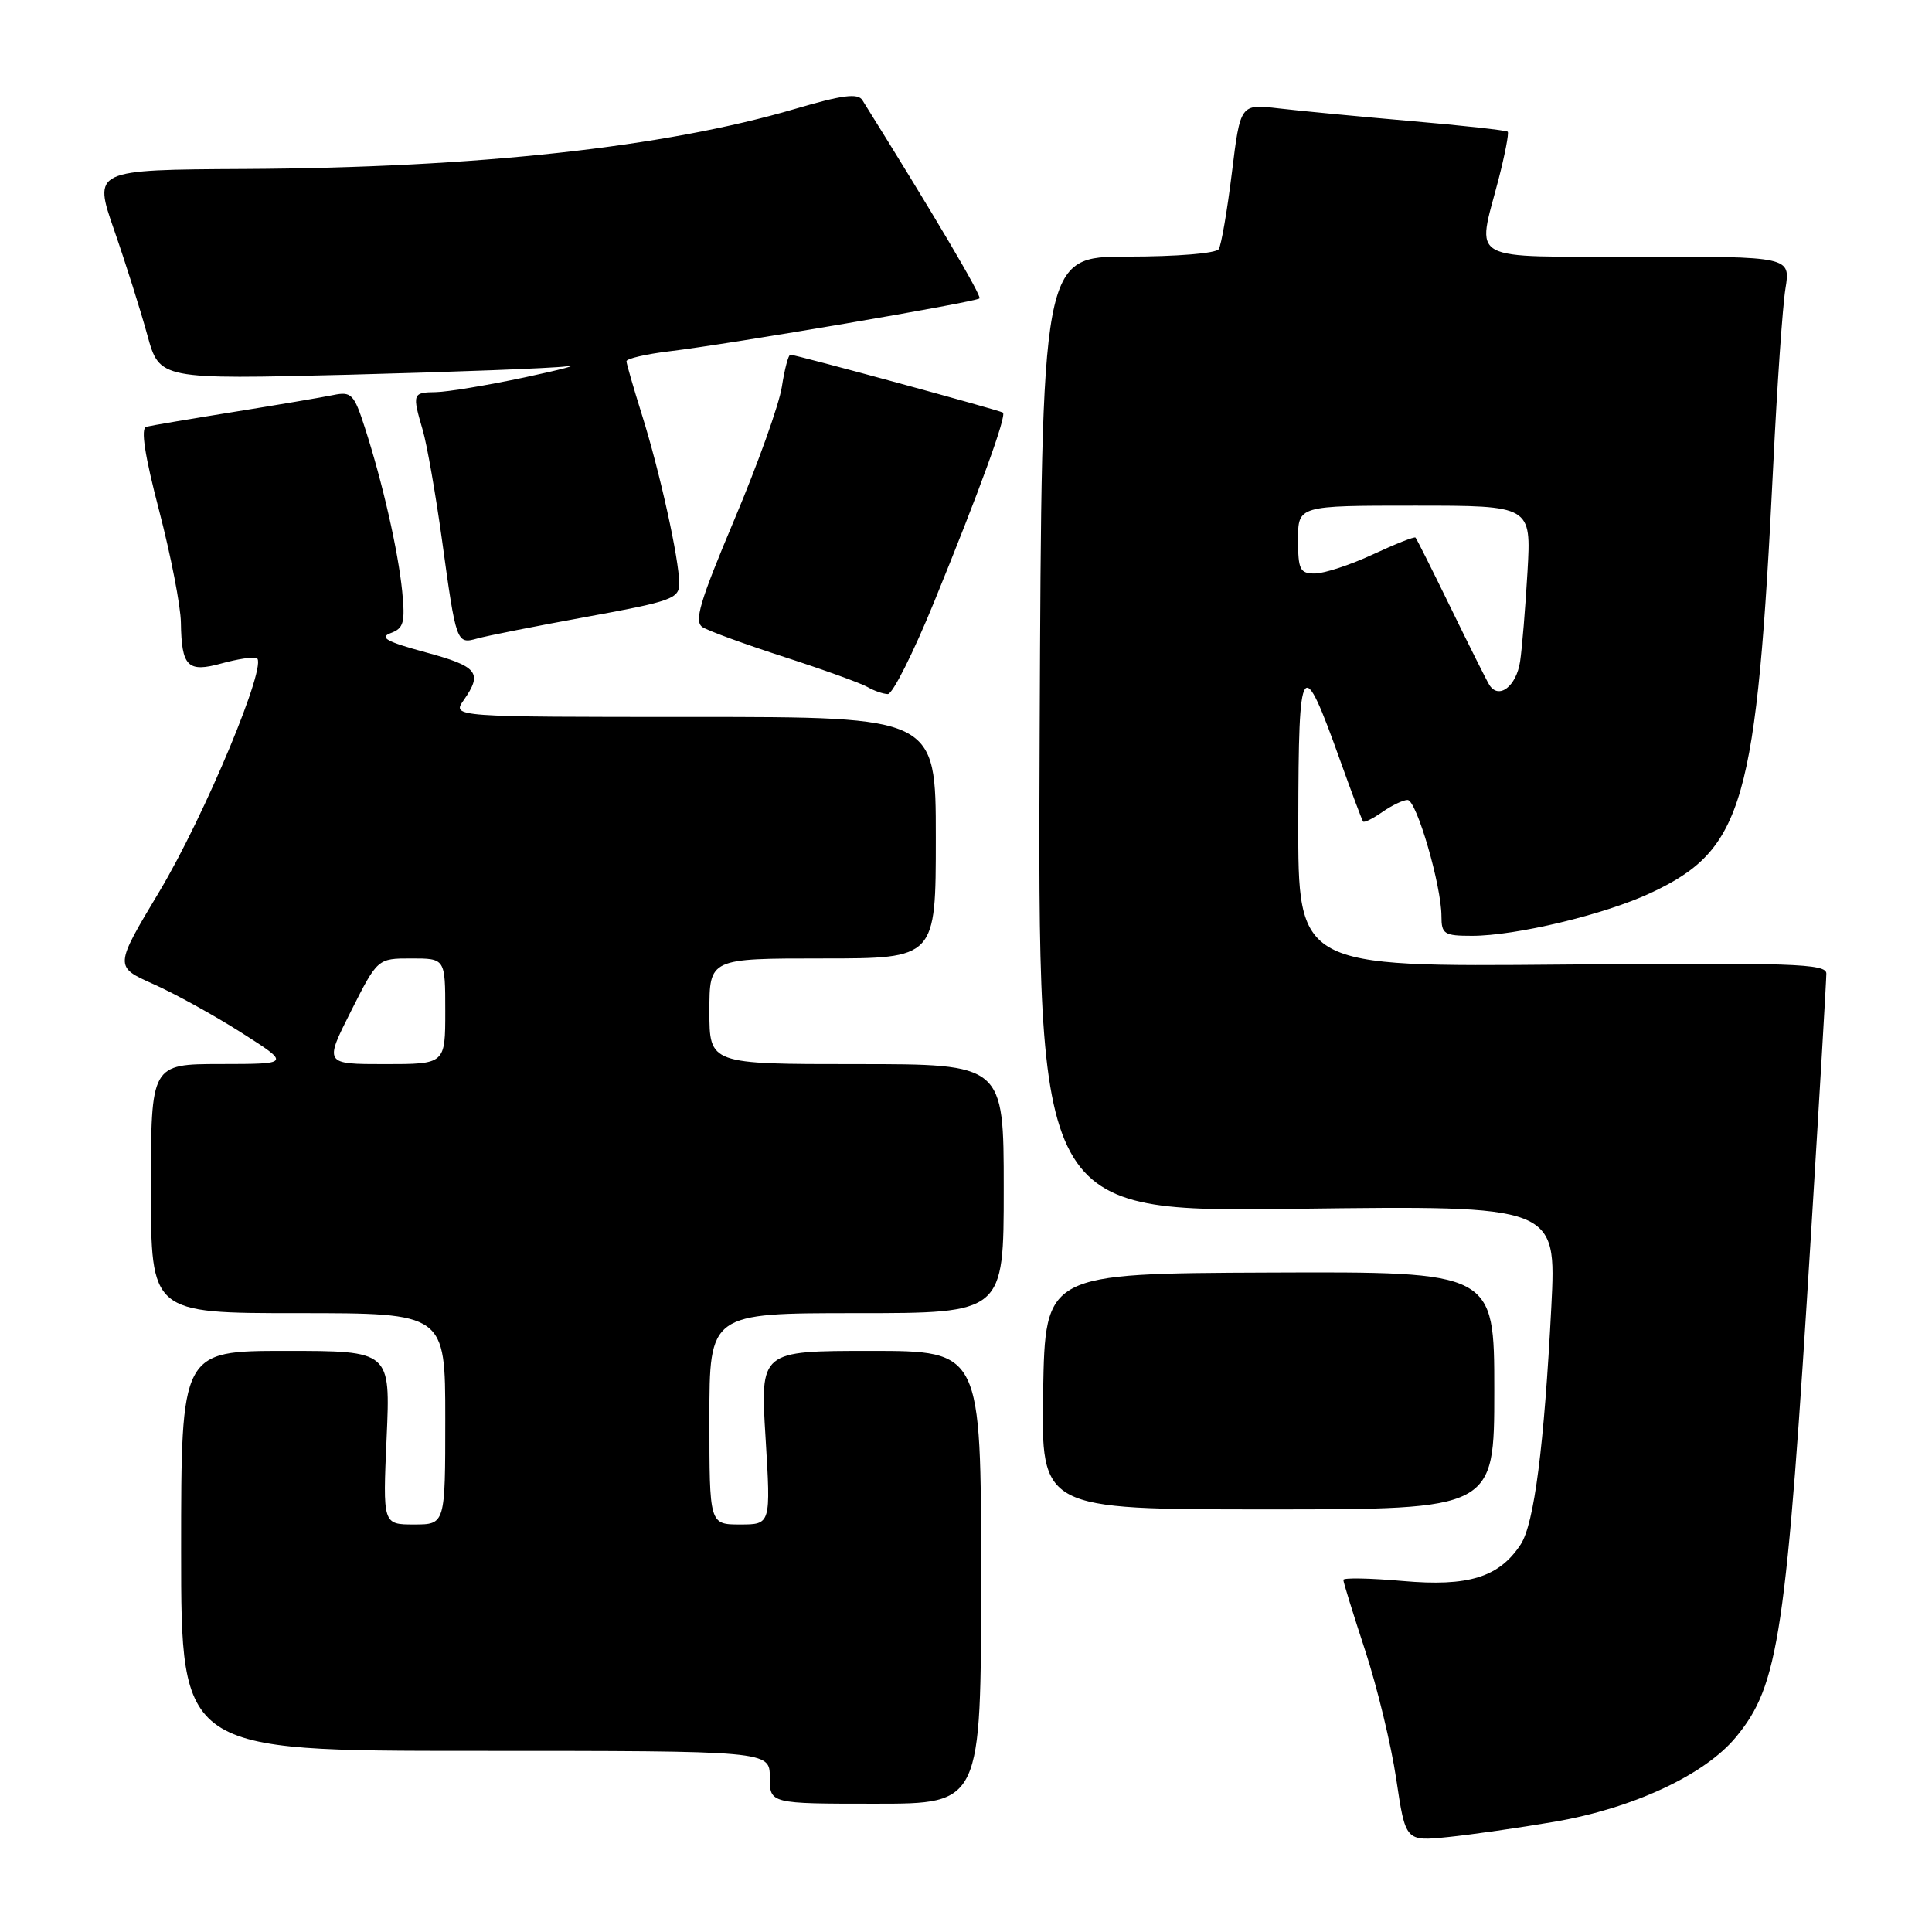 <?xml version="1.0" encoding="UTF-8" standalone="no"?>
<!DOCTYPE svg PUBLIC "-//W3C//DTD SVG 1.1//EN" "http://www.w3.org/Graphics/SVG/1.1/DTD/svg11.dtd" >
<svg xmlns="http://www.w3.org/2000/svg" xmlns:xlink="http://www.w3.org/1999/xlink" version="1.1" viewBox="0 0 256 256">
 <g >
 <path fill="currentColor"
d=" M 206.00 241.39 C 216.40 239.60 225.87 235.19 230.00 230.20 C 235.72 223.30 236.69 216.81 240.00 163.00 C 241.10 145.12 242.00 129.82 242.00 129.00 C 242.00 127.69 237.58 127.54 207.00 127.81 C 172.00 128.12 172.00 128.12 172.03 108.81 C 172.07 87.11 172.48 86.52 177.61 100.85 C 179.12 105.06 180.47 108.66 180.61 108.85 C 180.75 109.05 181.90 108.48 183.16 107.60 C 184.42 106.72 185.93 106.00 186.51 106.00 C 187.70 106.00 191.00 117.35 191.00 121.41 C 191.00 123.77 191.36 124.00 195.05 124.00 C 200.86 124.00 212.63 121.18 218.73 118.32 C 231.05 112.55 232.76 106.57 234.97 61.50 C 235.48 51.05 236.20 40.59 236.58 38.25 C 237.26 34.00 237.26 34.00 217.13 34.00 C 194.03 34.00 195.67 34.91 198.56 23.78 C 199.41 20.48 199.96 17.63 199.78 17.45 C 199.60 17.27 193.84 16.63 186.98 16.04 C 180.11 15.44 172.22 14.69 169.43 14.36 C 164.35 13.77 164.35 13.77 163.23 22.90 C 162.61 27.92 161.83 32.47 161.49 33.01 C 161.15 33.57 155.90 34.00 149.46 34.00 C 138.03 34.00 138.03 34.00 137.76 97.30 C 137.50 160.61 137.50 160.61 171.87 160.17 C 206.24 159.74 206.24 159.74 205.56 173.12 C 204.61 191.61 203.29 201.91 201.50 204.64 C 198.64 209.00 194.58 210.26 185.87 209.49 C 181.54 209.11 178.00 209.04 178.00 209.34 C 178.00 209.64 179.30 213.85 180.89 218.69 C 182.48 223.54 184.34 231.21 185.01 235.74 C 186.24 243.99 186.24 243.99 191.87 243.42 C 194.97 243.10 201.32 242.19 206.00 241.39 Z  M 130.00 209.00 C 130.00 179.00 130.00 179.00 115.36 179.00 C 100.73 179.00 100.73 179.00 101.44 190.50 C 102.14 202.00 102.14 202.00 98.07 202.00 C 94.00 202.00 94.00 202.00 94.00 188.00 C 94.00 174.00 94.00 174.00 113.50 174.00 C 133.00 174.00 133.00 174.00 133.00 157.50 C 133.00 141.00 133.00 141.00 113.50 141.00 C 94.00 141.00 94.00 141.00 94.00 134.00 C 94.00 127.00 94.00 127.00 109.00 127.00 C 124.00 127.00 124.00 127.00 124.00 111.00 C 124.00 95.00 124.00 95.00 91.94 95.00 C 59.89 95.00 59.89 95.00 61.44 92.78 C 63.99 89.14 63.33 88.31 56.38 86.43 C 51.25 85.04 50.21 84.47 51.76 83.89 C 53.50 83.25 53.70 82.49 53.29 78.32 C 52.74 72.93 50.70 63.95 48.34 56.65 C 46.91 52.21 46.56 51.85 44.14 52.35 C 42.69 52.65 36.78 53.65 31.00 54.58 C 25.22 55.51 20.00 56.39 19.38 56.55 C 18.62 56.74 19.18 60.38 21.09 67.67 C 22.64 73.63 23.94 80.30 23.97 82.50 C 24.06 88.35 24.86 89.15 29.35 87.91 C 31.42 87.34 33.52 87.01 34.00 87.19 C 35.60 87.76 27.15 108.06 21.10 118.16 C 15.15 128.09 15.15 128.09 20.33 130.40 C 23.17 131.66 28.42 134.56 32.00 136.84 C 38.50 140.98 38.50 140.98 29.25 140.99 C 20.00 141.00 20.00 141.00 20.00 157.50 C 20.00 174.00 20.00 174.00 39.50 174.00 C 59.00 174.00 59.00 174.00 59.00 188.00 C 59.00 202.00 59.00 202.00 54.86 202.00 C 50.72 202.00 50.72 202.00 51.23 190.50 C 51.74 179.00 51.74 179.00 37.87 179.00 C 24.00 179.00 24.00 179.00 24.00 205.50 C 24.00 232.00 24.00 232.00 63.00 232.00 C 102.00 232.00 102.00 232.00 102.00 235.50 C 102.00 239.00 102.00 239.00 116.00 239.00 C 130.00 239.00 130.00 239.00 130.00 209.00 Z  M 198.00 184.25 C 198.00 168.50 198.00 168.50 168.25 168.62 C 138.50 168.74 138.50 168.74 138.22 184.37 C 137.95 200.00 137.95 200.00 167.97 200.00 C 198.00 200.00 198.00 200.00 198.00 184.25 Z  M 123.78 79.75 C 129.84 64.90 133.42 55.05 132.89 54.67 C 132.45 54.36 105.44 47.00 104.72 47.00 C 104.47 47.00 103.96 48.91 103.60 51.25 C 103.24 53.59 100.41 61.50 97.31 68.84 C 92.71 79.76 91.94 82.35 93.09 83.10 C 93.87 83.60 98.75 85.38 103.94 87.06 C 109.13 88.74 114.08 90.53 114.94 91.03 C 115.80 91.53 117.01 91.95 117.64 91.97 C 118.27 91.99 121.03 86.49 123.78 79.75 Z  M 77.75 81.73 C 88.99 79.68 90.00 79.32 90.00 77.32 C 90.00 74.13 87.43 62.50 85.07 55.00 C 83.95 51.42 83.02 48.21 83.01 47.87 C 83.01 47.52 85.59 46.92 88.75 46.54 C 96.78 45.58 129.30 40.03 129.79 39.54 C 130.11 39.22 123.77 28.49 114.27 13.27 C 113.68 12.32 111.62 12.58 105.37 14.42 C 88.06 19.52 63.22 22.23 32.42 22.39 C 12.35 22.50 12.35 22.50 15.13 30.50 C 16.66 34.90 18.63 41.15 19.52 44.39 C 21.14 50.28 21.14 50.28 46.32 49.65 C 60.17 49.29 73.08 48.80 75.00 48.55 C 76.92 48.29 74.45 48.95 69.50 50.01 C 64.55 51.06 59.26 51.94 57.75 51.96 C 54.66 52.00 54.60 52.16 56.02 57.01 C 56.58 58.93 57.72 65.45 58.56 71.50 C 60.45 85.28 60.49 85.38 63.26 84.60 C 64.49 84.25 71.01 82.96 77.75 81.73 Z  M 197.34 90.75 C 196.95 90.11 194.65 85.51 192.23 80.54 C 189.81 75.57 187.71 71.38 187.56 71.23 C 187.41 71.08 184.86 72.09 181.90 73.47 C 178.93 74.85 175.49 75.98 174.25 75.99 C 172.25 76.00 172.00 75.50 172.00 71.50 C 172.00 67.00 172.00 67.00 187.45 67.00 C 202.90 67.00 202.90 67.00 202.40 75.75 C 202.12 80.56 201.68 85.92 201.42 87.65 C 200.92 90.96 198.58 92.74 197.34 90.75 Z  M 46.50 134.00 C 50.03 127.00 50.03 127.00 54.51 127.00 C 59.00 127.00 59.00 127.00 59.00 134.00 C 59.00 141.00 59.00 141.00 50.99 141.00 C 42.97 141.00 42.97 141.00 46.50 134.00 Z "/>
</g>
</svg>